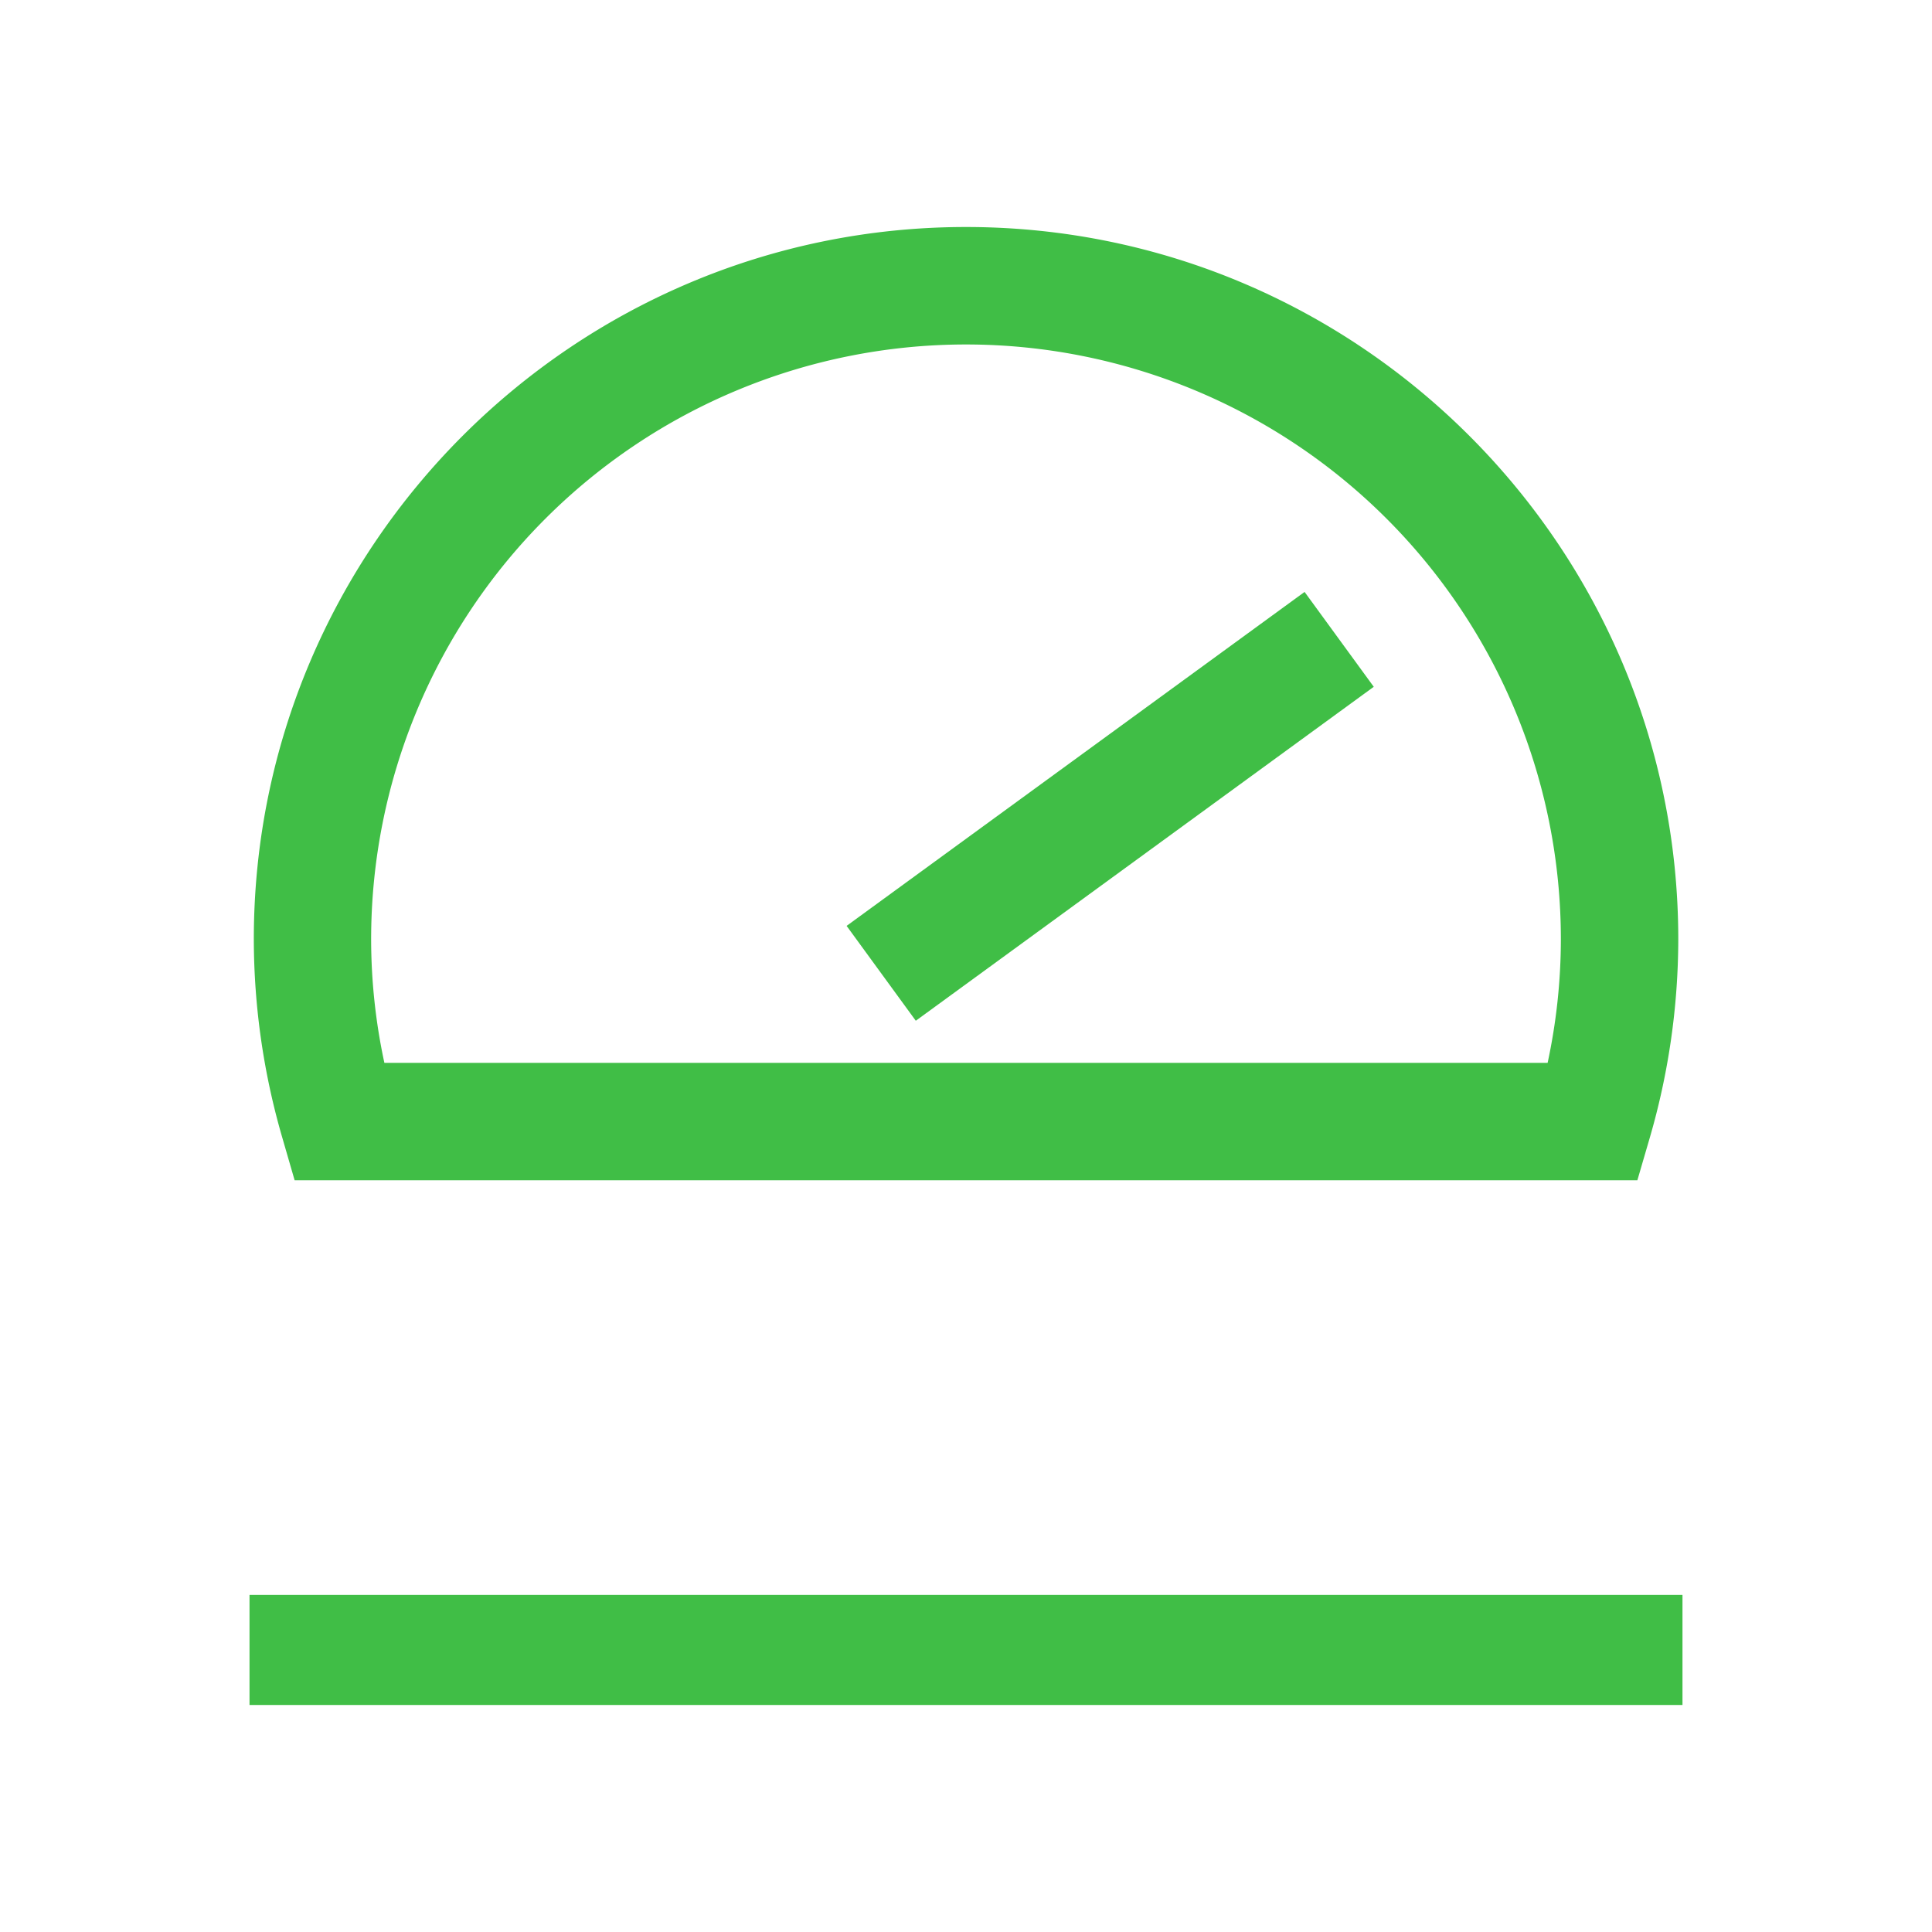 <svg xmlns="http://www.w3.org/2000/svg" x="0" y="0" height="20px" width="20px" viewBox="0 0 400 400">
<path fill="#40be46" d="M348.34,353H51.66V330.21H348.34Z"></path>
<path fill="#40be46" d="M79.58,220.05H320.42a122,122,0,0,0,2.74-25.57,123.16,123.16,0,0,0-246.32,0,122,122,0,0,0,2.74,25.57M339,244.36H61l-2.54-8.77a147.84,147.84,0,0,1-5.91-41.11C52.53,113.16,118.68,47,200,47s147.47,66.16,147.47,147.48a147.84,147.84,0,0,1-5.91,41.11Z"></path>
<rect fill="#40be46" x="171.18" y="154.77" width="117.35" height="24.31" transform="translate(-54.22 167.5) rotate(-36.1)"></rect>
</svg>